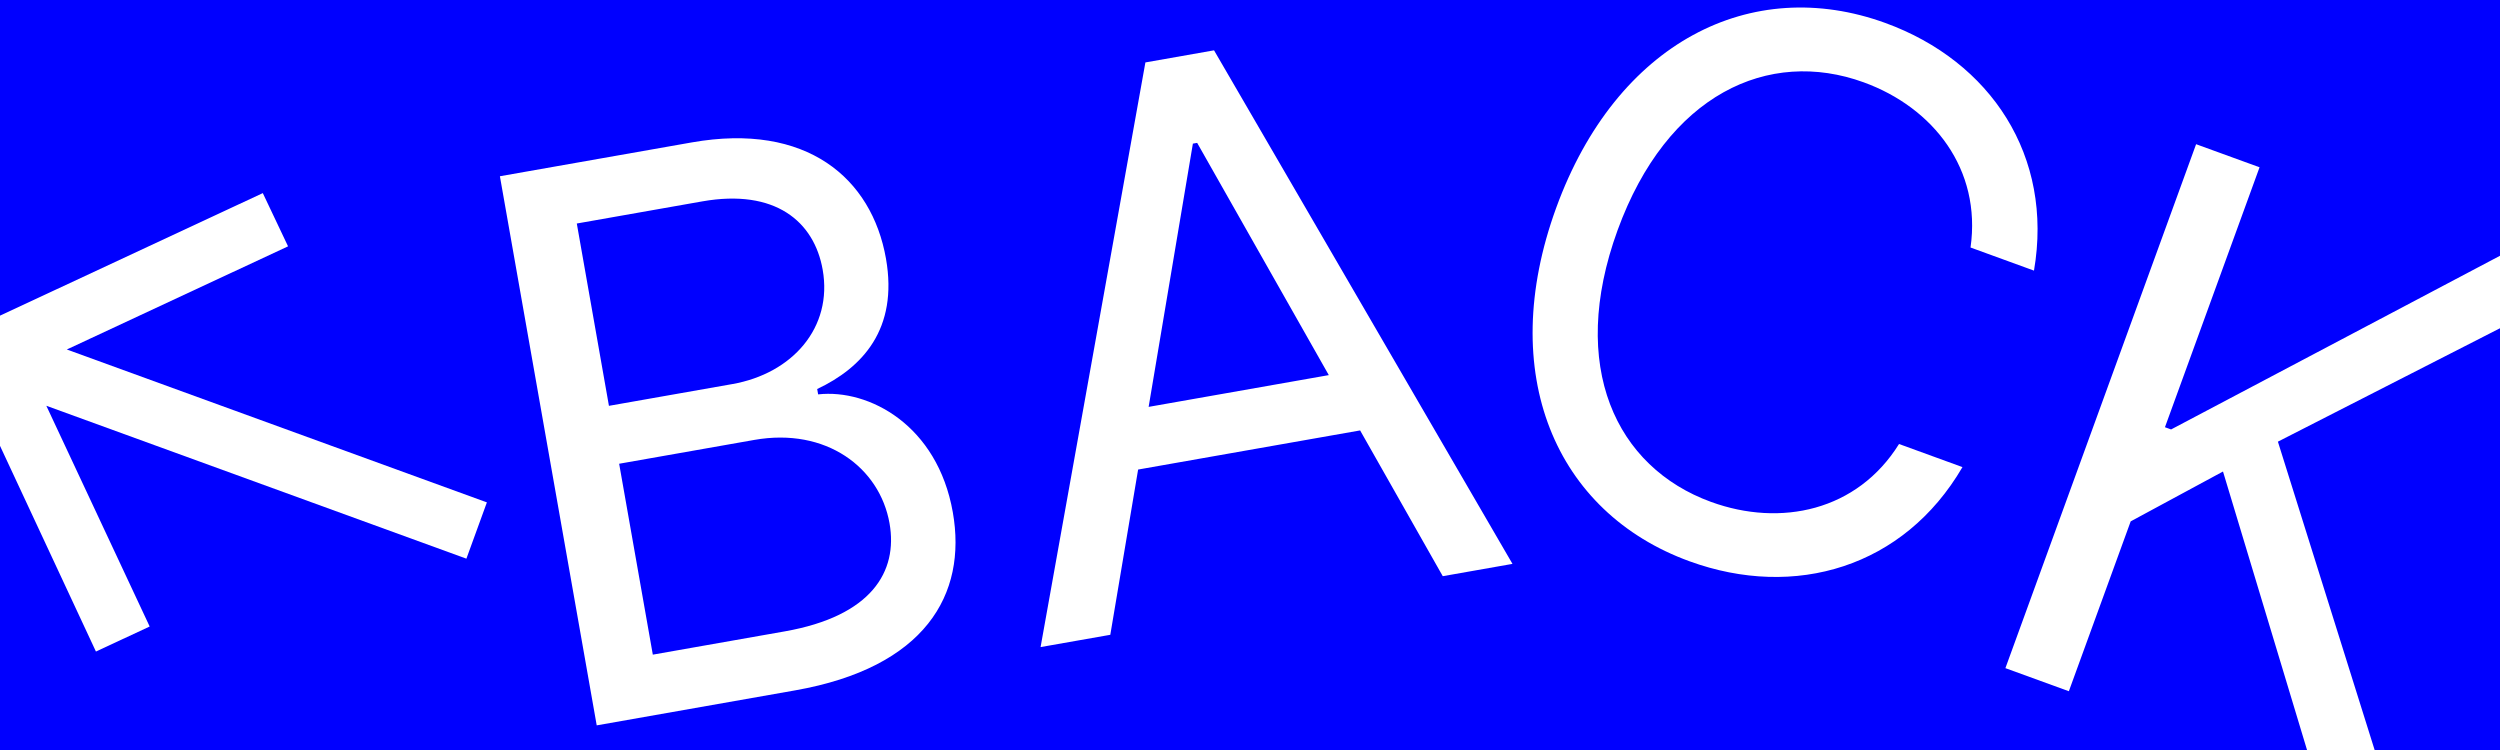 <svg width="150" height="45" viewBox="0 0 150 45" fill="none" xmlns="http://www.w3.org/2000/svg">
<rect x="0" y="0" width="150" height="45" fill="#808080" stroke="none"/>
<g clip-path="url(#clip0)">
<rect y="-6.10352e-05" width="300" height="90" fill="#0000FF"/>
<path d="M35.803 43.522L47.708 41.422C55.494 40.05 58.042 35.686 57.168 30.731C56.249 25.519 52.146 23.323 49.088 23.663L49.031 23.341C51.726 22.07 53.907 19.761 53.158 15.514C52.307 10.688 48.398 7.33 41.512 8.544L29.994 10.575L35.803 43.522ZM39.169 39.279L37.149 27.825L45.257 26.395C49.568 25.635 52.782 28.054 53.372 31.4C53.882 34.296 52.296 36.964 47.084 37.883L39.169 39.279ZM36.536 24.35L34.608 13.411L42.136 12.083C46.512 11.312 48.851 13.288 49.361 16.184C49.974 19.658 47.54 22.41 43.937 23.045L36.536 24.35ZM66.618 38.088L68.287 28.173L81.607 25.825L86.566 34.571L90.749 33.833L72.842 3.02L68.724 3.746L62.435 38.825L66.618 38.088ZM68.918 24.413L71.573 8.618L71.83 8.573L79.728 22.507L68.918 24.413Z" fill="white"/>
<path d="M122.039 16.237C123.219 9.365 119.447 3.681 113.123 1.379C105.079 -1.548 96.989 2.53 93.369 12.477C89.749 22.424 93.325 30.748 101.368 33.676C107.692 35.978 114.235 34.048 117.748 28.026L113.942 26.64C111.434 30.664 106.839 31.634 102.664 30.115C96.954 28.036 94.081 21.984 97.053 13.818C100.025 5.652 106.116 2.862 111.827 4.941C116.002 6.46 118.898 10.157 118.232 14.851L122.039 16.237ZM120.324 40.089L124.131 41.474L127.841 31.282L133.38 28.291L138.99 46.883L143.595 48.559L136.674 26.5L155.037 17.122L150.064 15.312L130.265 25.767L129.897 25.633L135.573 10.037L131.766 8.652L120.324 40.089Z" fill="white"/>
<path d="M15.768 11.586L-2.992 20.334L5.756 39.093L8.98 37.59L2.78 24.346L27.984 33.52L29.213 30.143L4.009 20.969L17.283 14.78L15.768 11.586Z" fill="white"/>
</g>
<defs>
<clipPath id="clip0">
<rect width="150" height="45" fill="white"/>
</clipPath>
</defs>
</svg>
